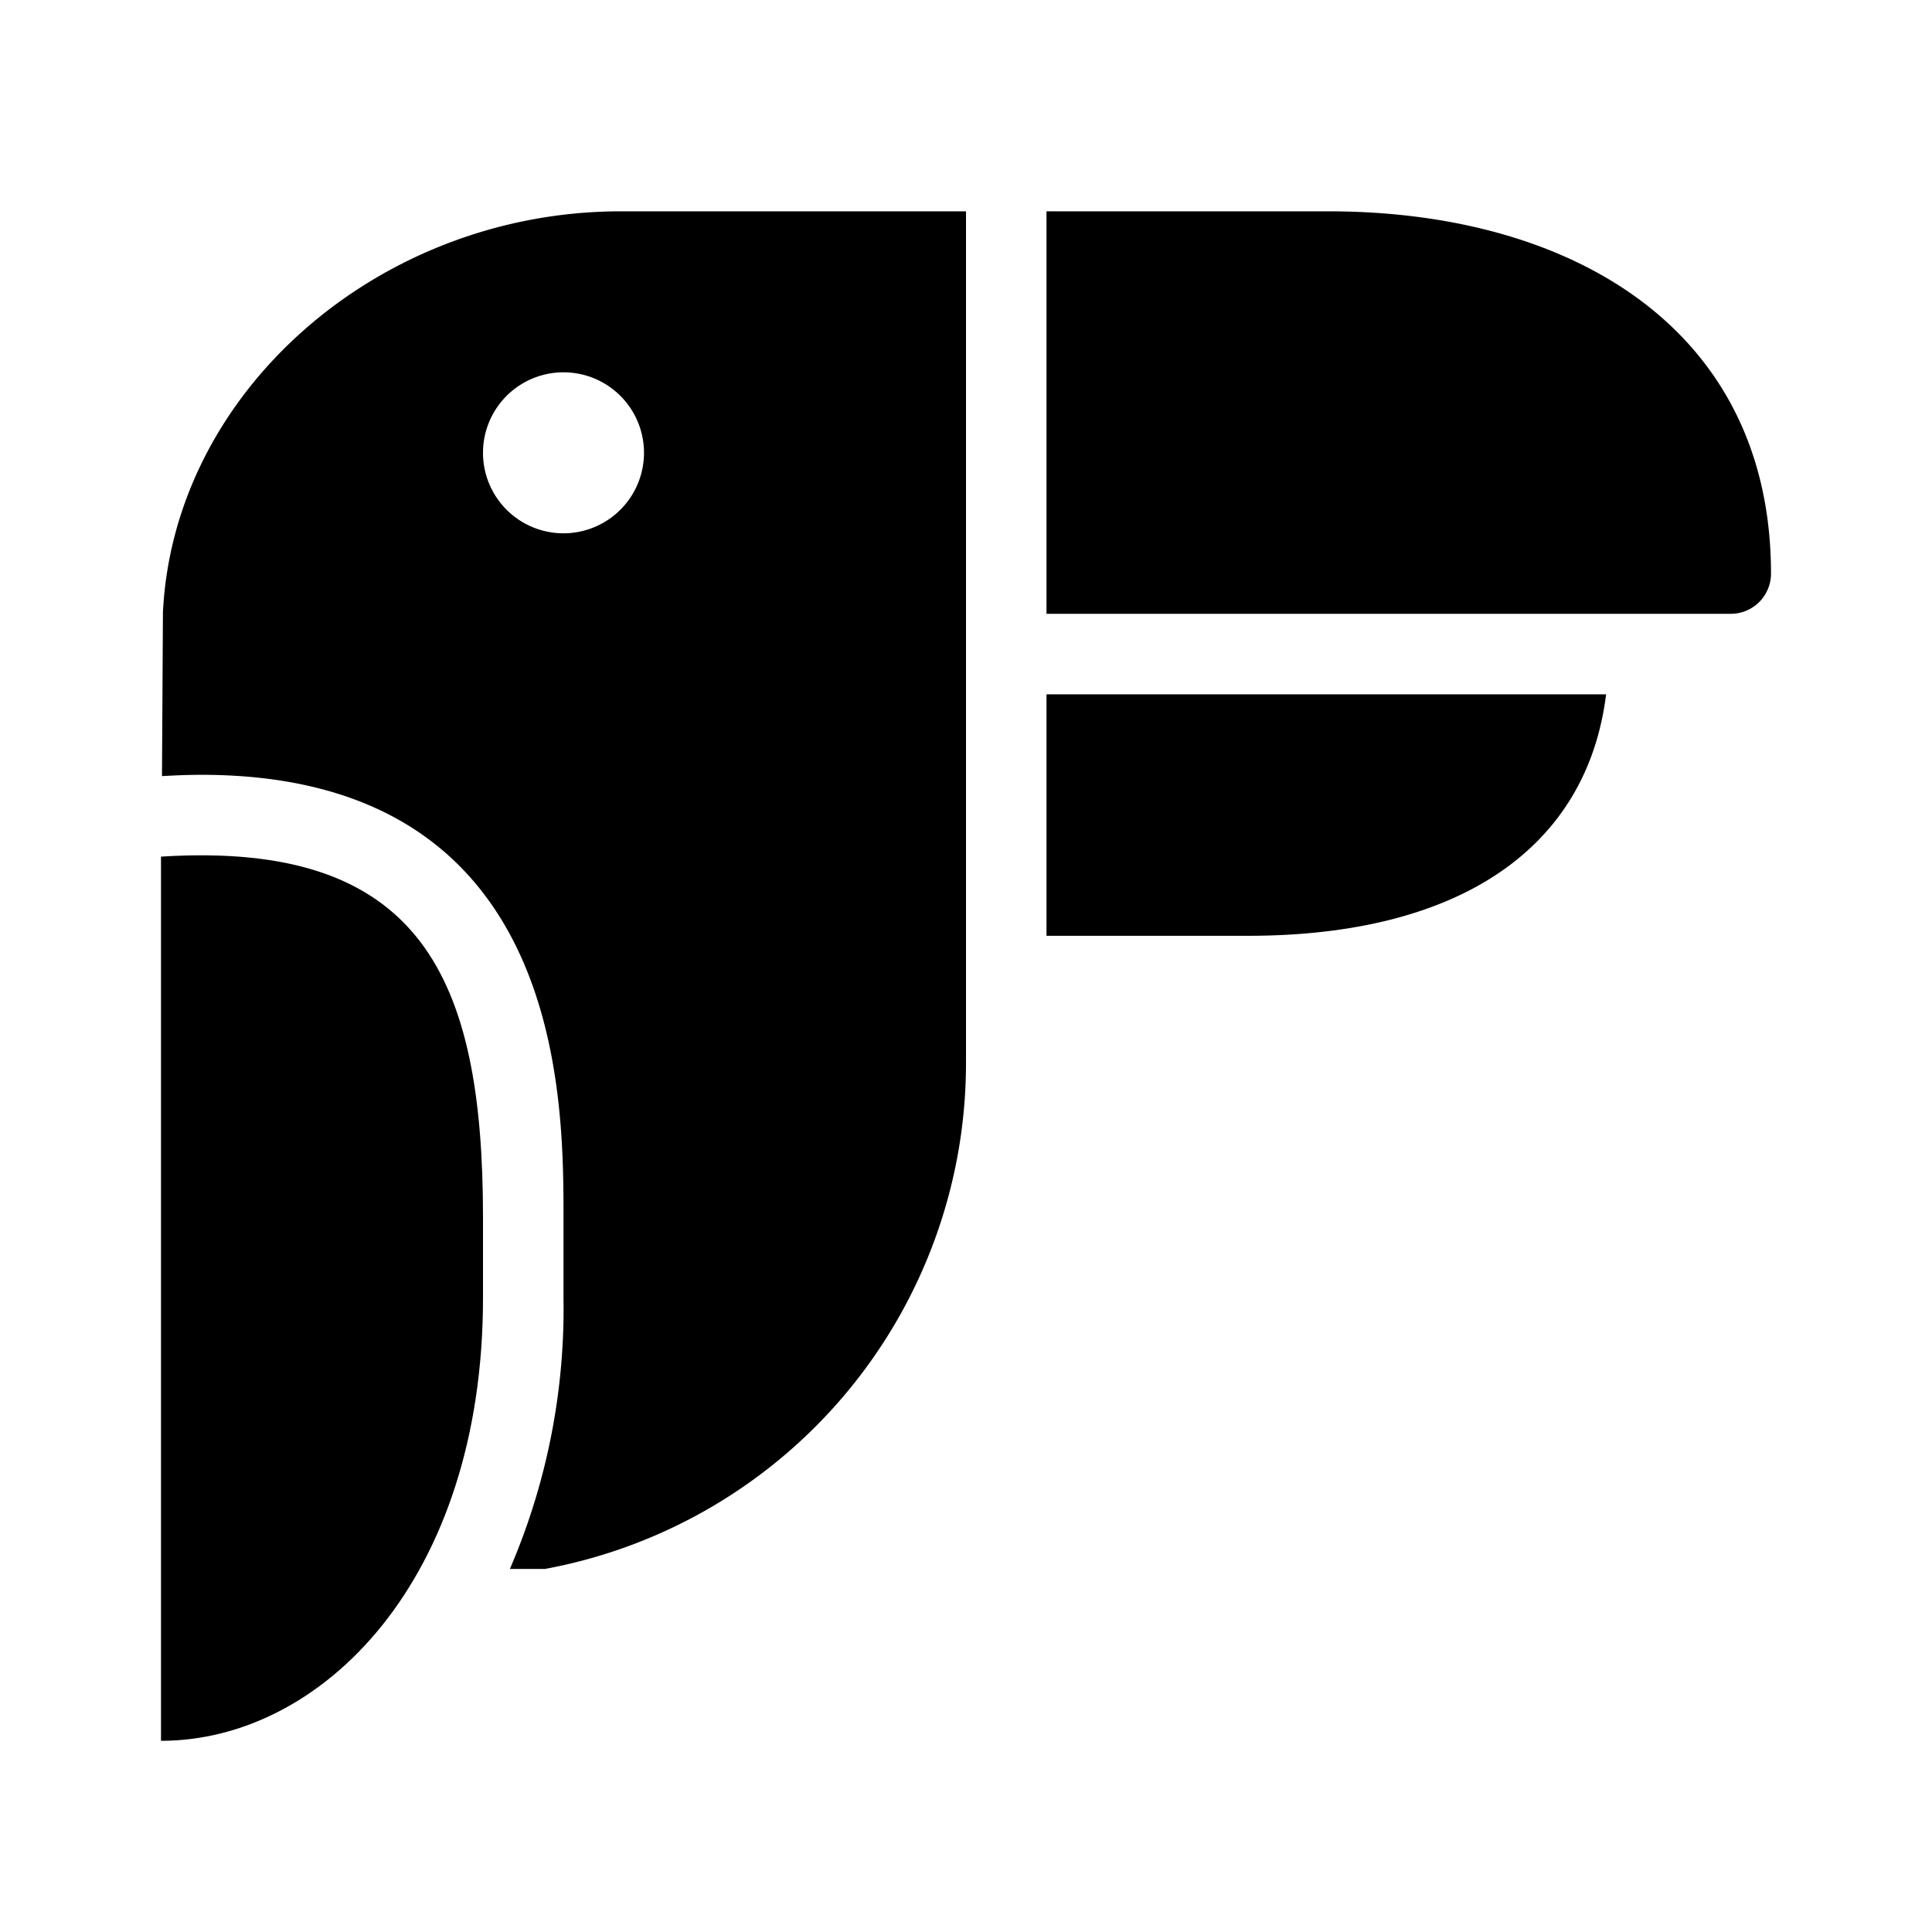 <svg xmlns="http://www.w3.org/2000/svg" viewBox="0 0 96 96" x="0px" y="0px"><title>Artboard 23</title><g><path d="M8,42.565V86.5c8,0,16-8,16-22v-4C24,48.592,20.953,41.752,8,42.565Z"></path><path d="M8.096,30.441l-.047,8.123c.673-.038,1.332-.064,1.957-.064C28,38.5,28,54.484,28,60.5v4a32.676,32.676,0,0,1-2.664,13.459h1.747A25.566,25.566,0,0,0,48,52.75V10.5H30.859C18.832,10.5,8.621,19.445,8.096,30.441ZM28,26.5a4,4,0,1,1,4-4A4.004,4.004,0,0,1,28,26.5Z"></path><path d="M66,10.5H52v20H86a1.999,1.999,0,0,0,2-2C88,16.371,78.131,10.5,66,10.5Z"></path><path d="M52,46.5H62c10.533,0,16.86-4.368,17.807-12H52Z"></path></g></svg>